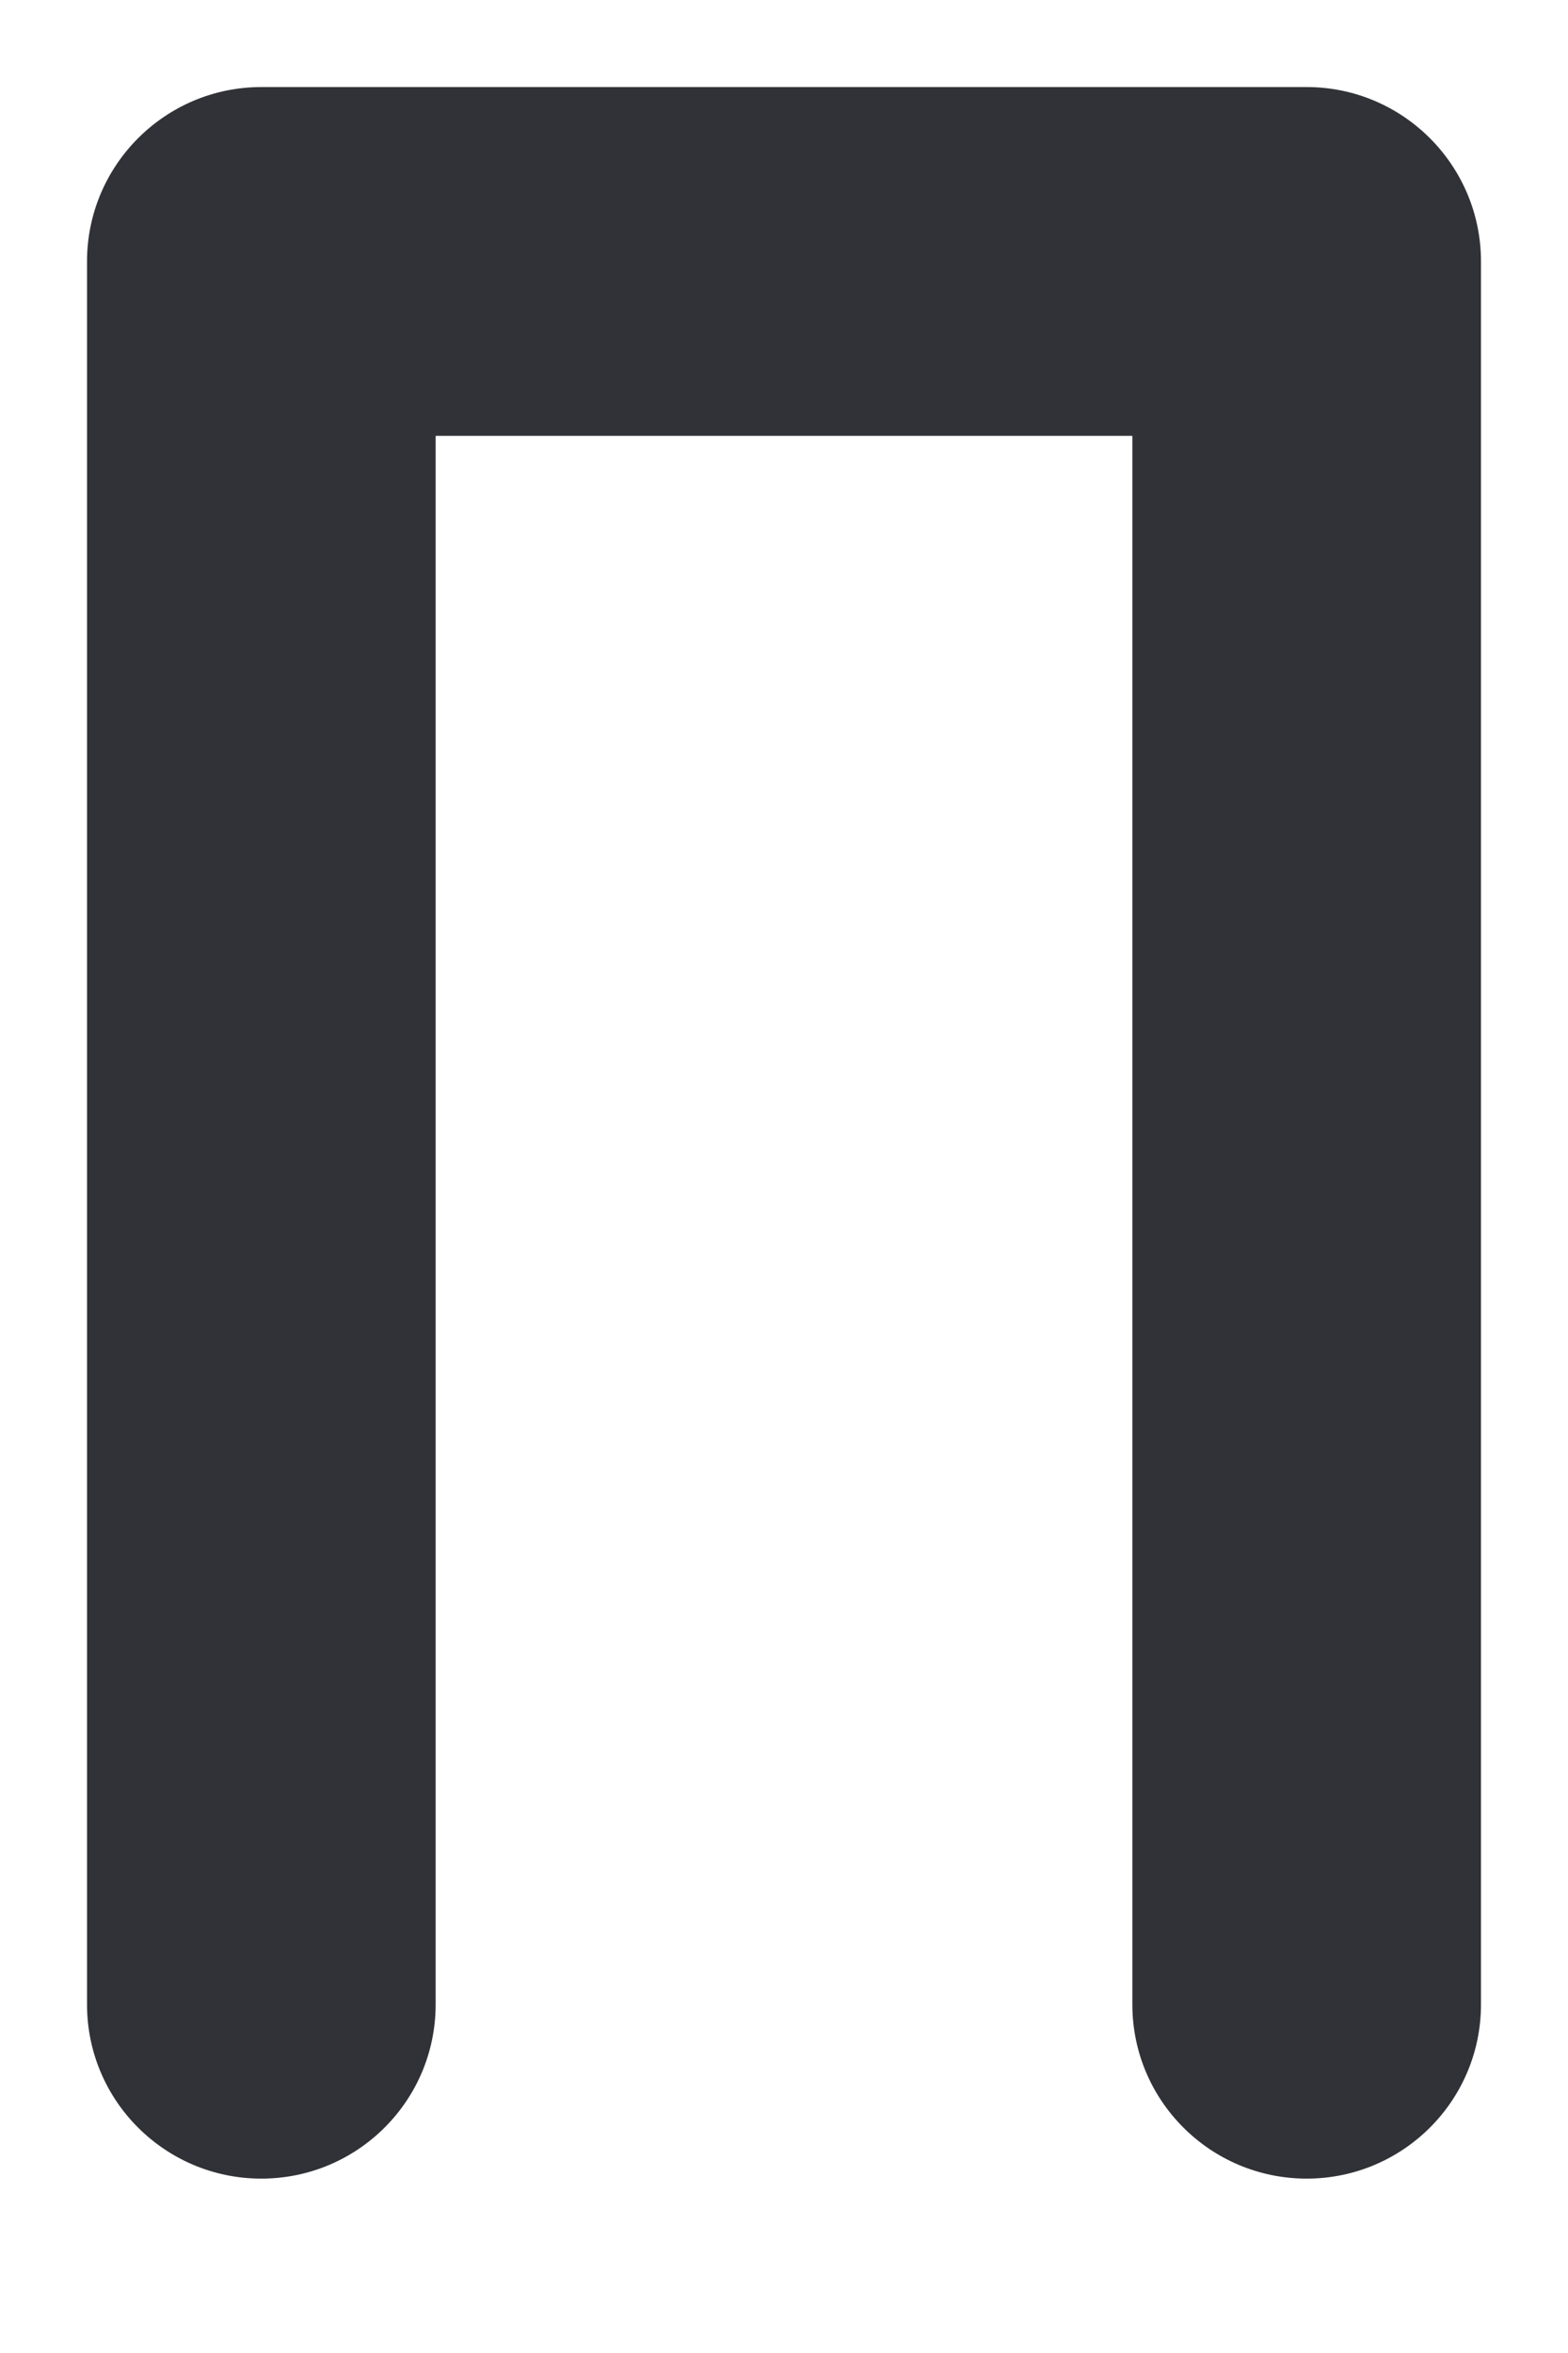 <svg width="6" height="9" viewBox="0 0 6 9" fill="none" xmlns="http://www.w3.org/2000/svg">
<path fill-rule="evenodd" clip-rule="evenodd" d="M0.333 1C0.333 0.632 0.632 0.333 1 0.333H5C5.368 0.333 5.667 0.632 5.667 1V7.667C5.667 8.035 5.368 8.333 5 8.333C4.632 8.333 4.333 8.035 4.333 7.667V1.667H1.667V7.667C1.667 8.035 1.368 8.333 1 8.333C0.632 8.333 0.333 8.035 0.333 7.667V1Z" fill="#313237"/>
</svg>
